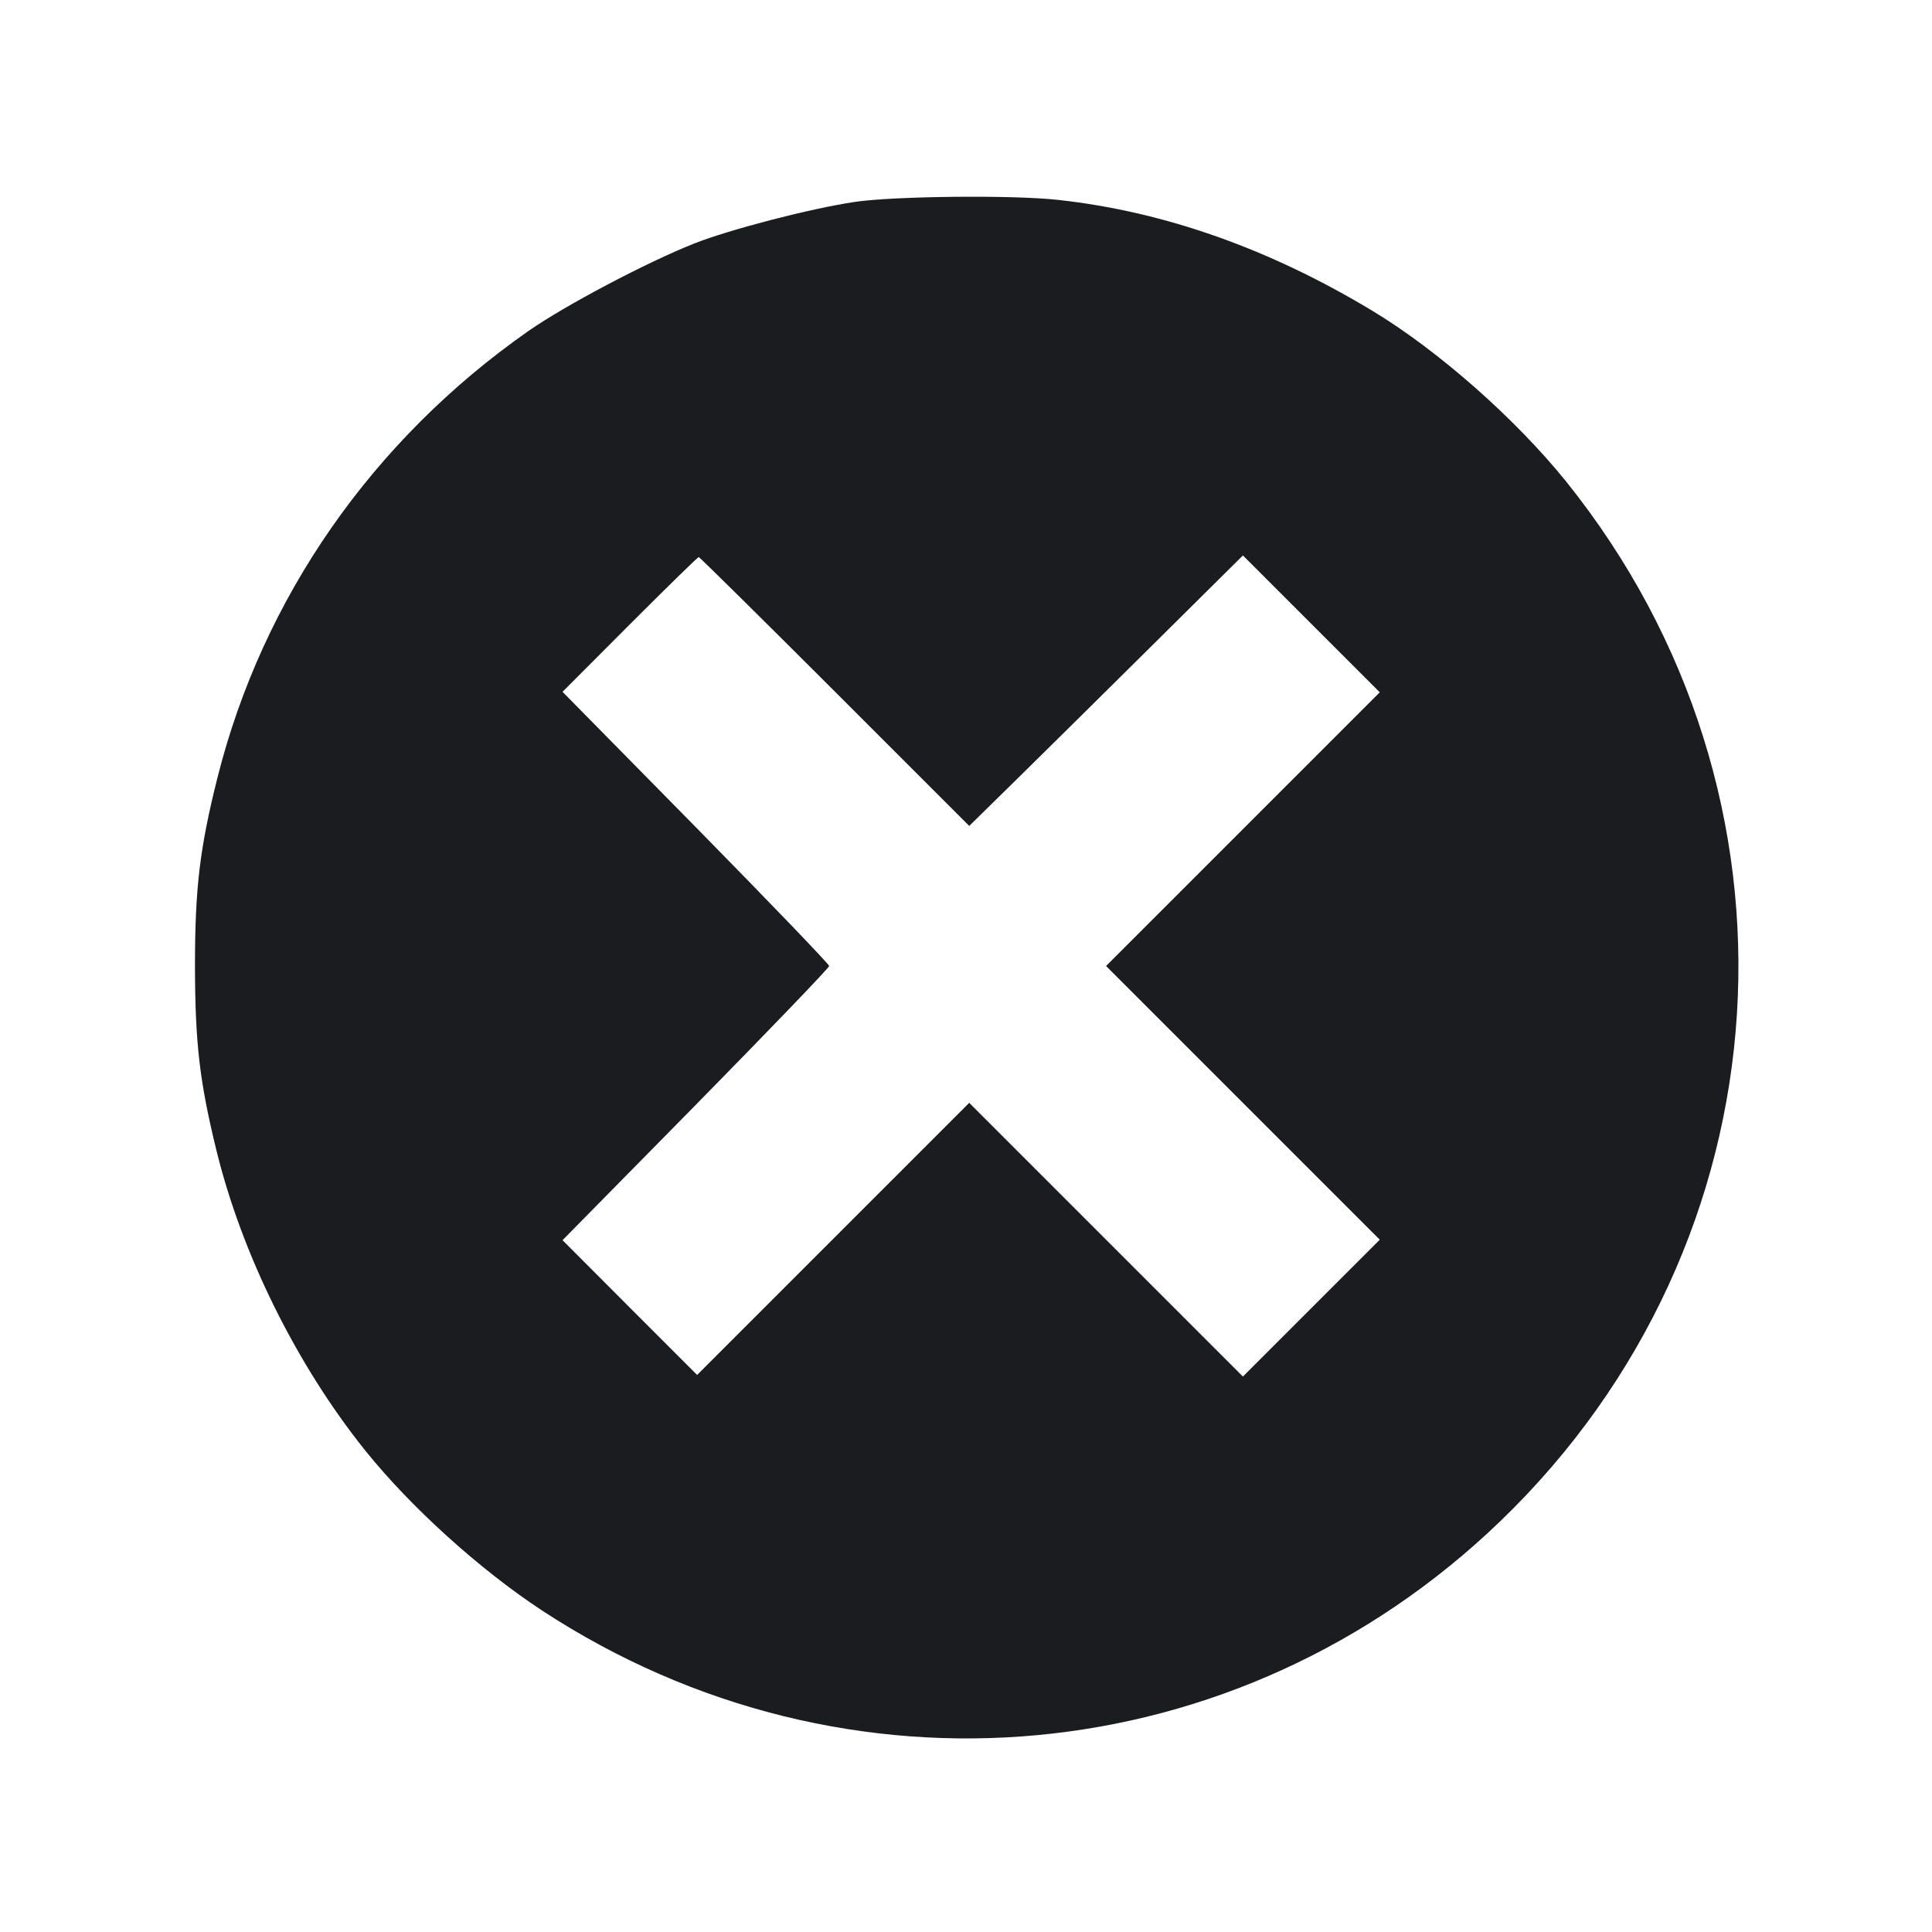 <svg width="12" height="12" viewBox="0 0 12 12" fill="none" xmlns="http://www.w3.org/2000/svg"><path d="M5.310 1.254 C 5.034 1.295,4.534 1.425,4.313 1.512 C 4.015 1.630,3.510 1.897,3.282 2.056 C 2.313 2.734,1.632 3.713,1.351 4.829 C 1.241 5.267,1.211 5.515,1.211 6.000 C 1.212 6.477,1.239 6.714,1.343 7.140 C 1.501 7.789,1.843 8.479,2.269 9.010 C 2.552 9.362,2.980 9.749,3.368 10.004 C 5.258 11.241,7.692 11.014,9.317 9.450 C 11.123 7.712,11.298 4.943,9.726 2.989 C 9.414 2.602,8.936 2.180,8.530 1.934 C 7.890 1.547,7.236 1.315,6.576 1.242 C 6.296 1.210,5.553 1.218,5.310 1.254 M5.185 4.295 L 6.020 5.130 6.285 4.870 C 6.431 4.727,6.813 4.349,7.135 4.030 L 7.720 3.450 8.145 3.875 L 8.570 4.300 7.720 5.150 L 6.870 6.000 7.720 6.850 L 8.570 7.700 8.145 8.125 L 7.720 8.550 6.870 7.700 L 6.020 6.850 5.175 7.695 L 4.330 8.540 3.912 8.122 L 3.494 7.703 4.322 6.862 C 4.777 6.399,5.150 6.011,5.150 6.000 C 5.150 5.989,4.777 5.601,4.322 5.138 L 3.494 4.297 3.912 3.878 C 4.142 3.648,4.334 3.460,4.340 3.460 C 4.345 3.460,4.726 3.836,5.185 4.295 " fill="#1A1C1F" stroke="none" fill-rule="evenodd"></path></svg>